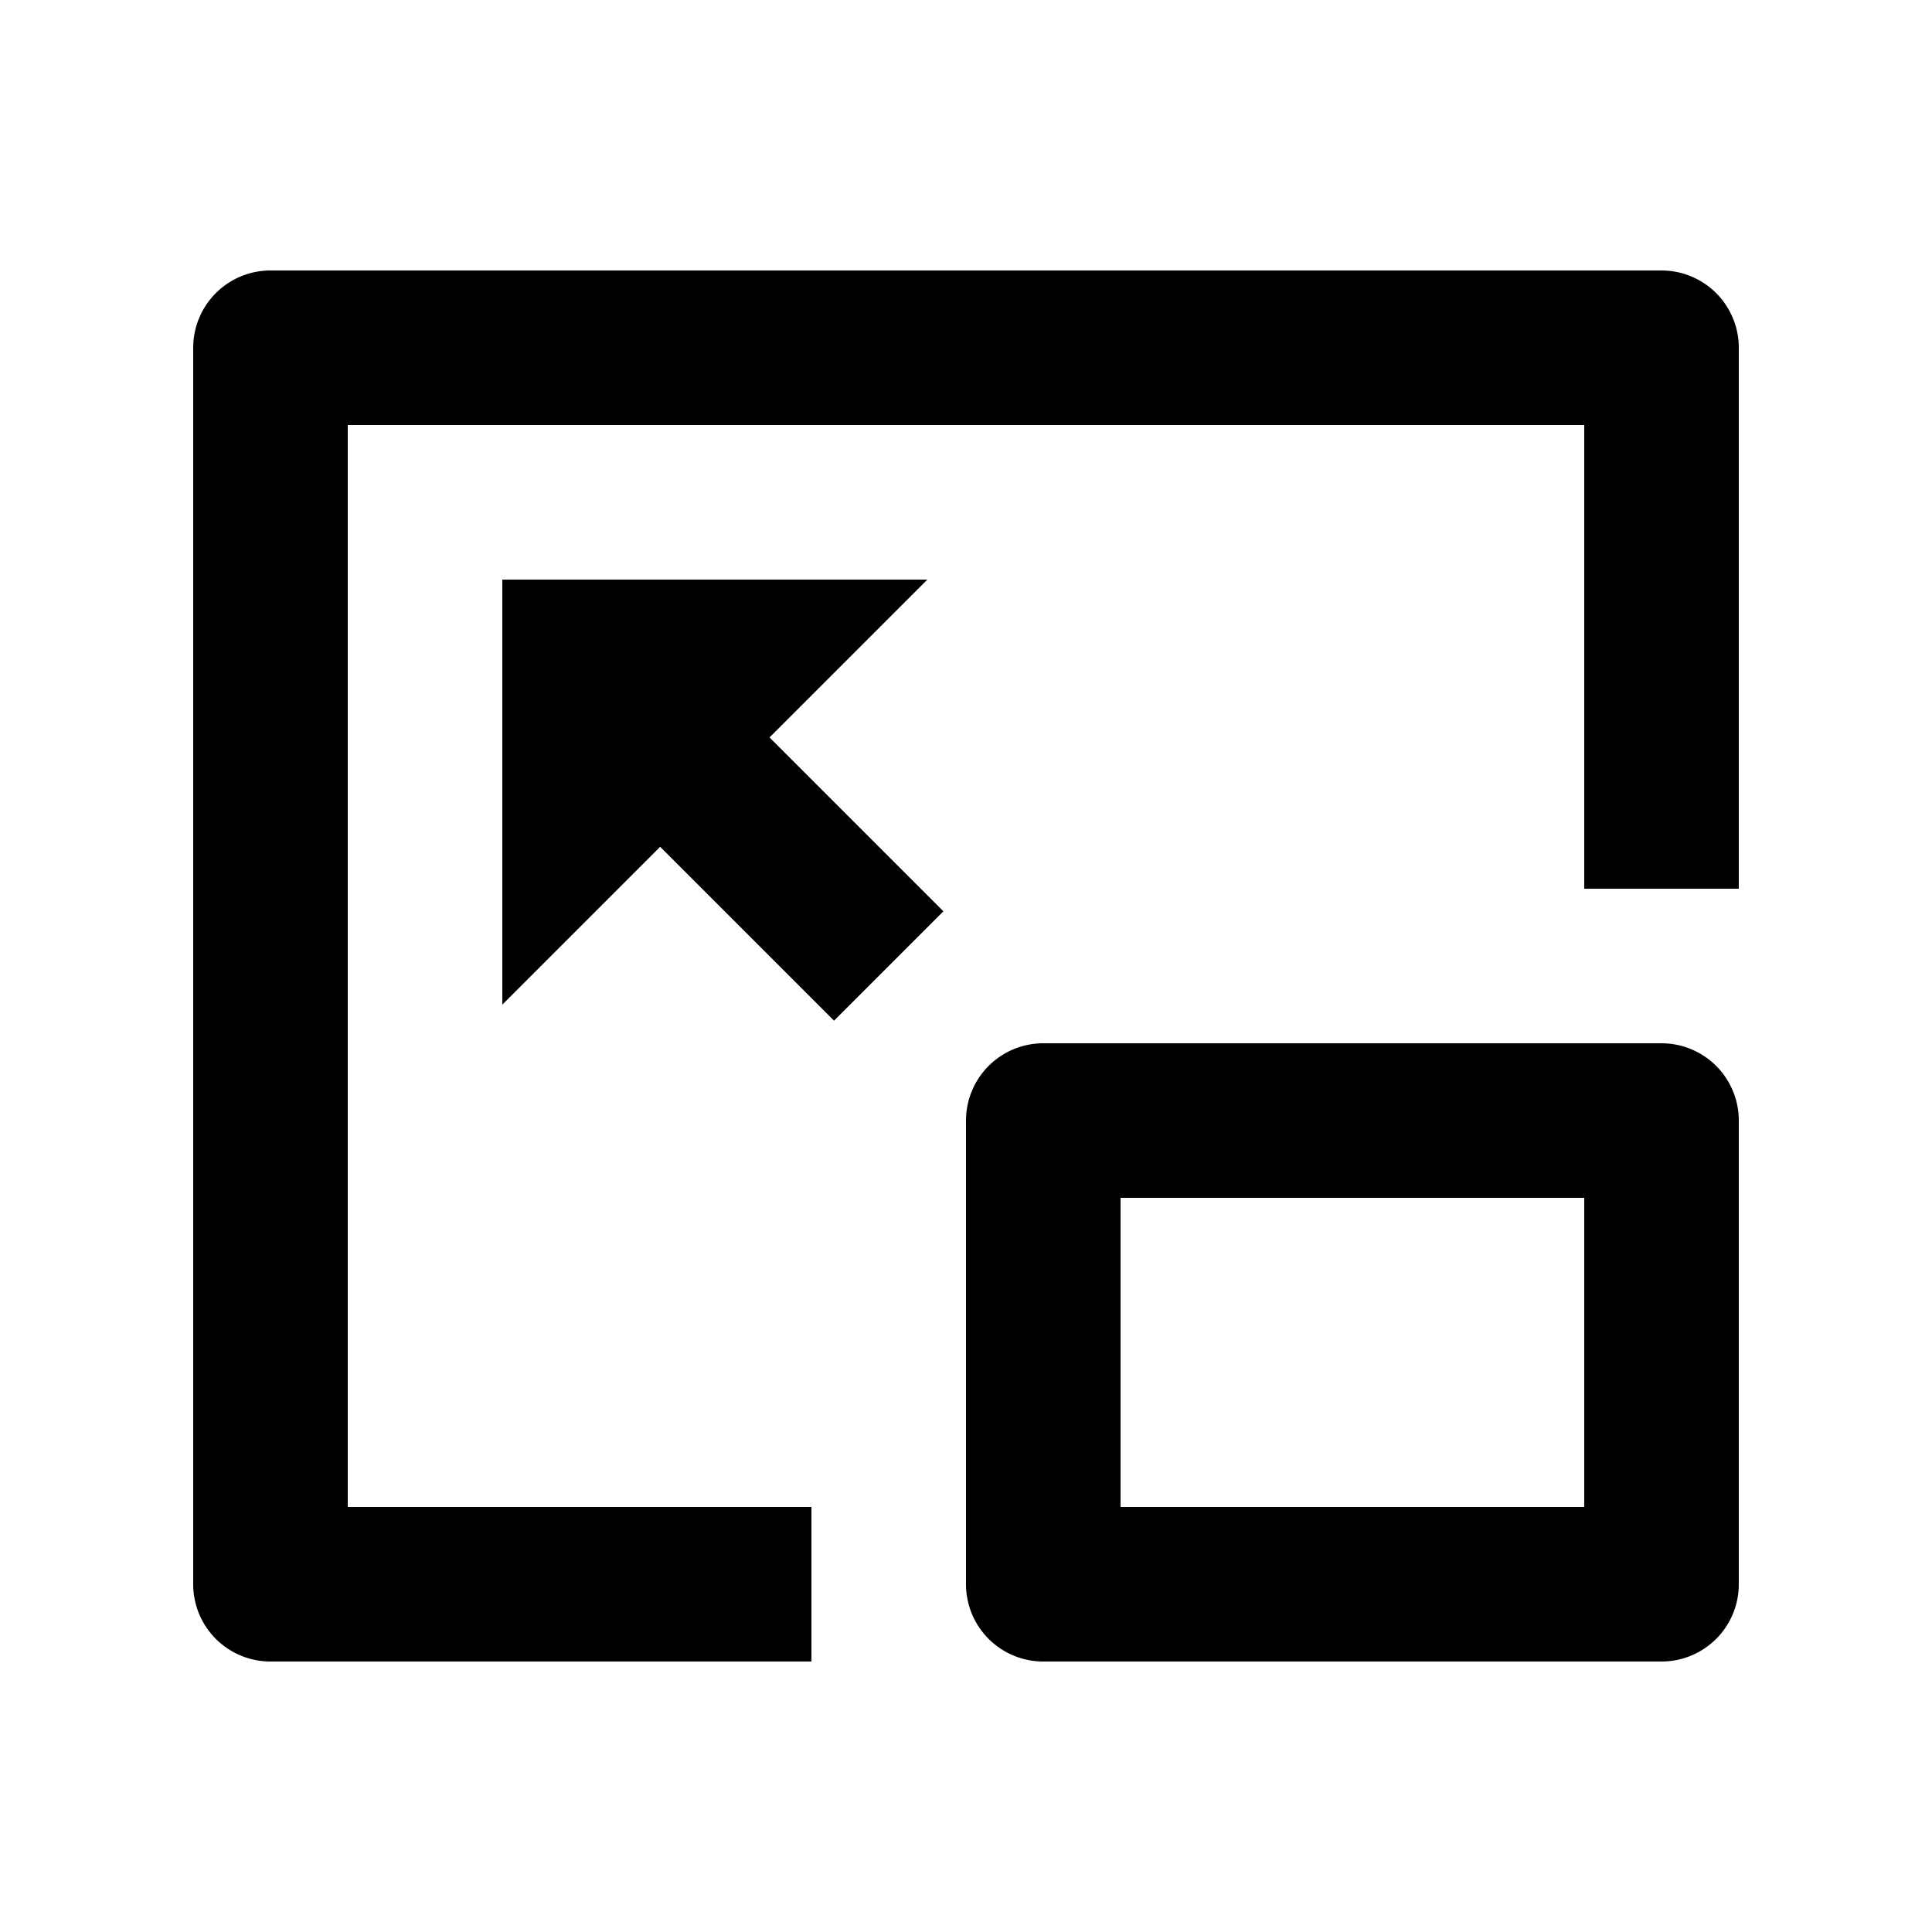 <!--
 * @Description: File Content
 * @Date: 2023-07-27 16:29:49
 * @Author: tanfengqiao
 * @LastEditTime: 2023-07-27 16:30:50
 * @LastEditors: tanfengqiao
-->
<svg xmlns="http://www.w3.org/2000/svg" width="20" height="20" viewBox="0 0 20 20">
  <path fill="none" d="M0,0H20V20H0Z" />
  <path fill="currentColor"
    d="M17.2,3a.8.8,0,0,1,.8.8V9.4H16.4V4.6H3.6V15.8H8.4v1.6H2.8a.8.8,0,0,1-.8-.8V3.8A.8.8,0,0,1,2.8,3Zm0,8a.8.8,0,0,1,.8.8v4.8a.8.8,0,0,1-.8.8H10.8a.8.8,0,0,1-.8-.8V11.8a.8.8,0,0,1,.8-.8Zm-.8,1.6H11.6v3.2h4.8ZM9.6,6.2,7.966,7.834l1.8,1.8L8.634,10.766l-1.8-1.8L5.2,10.6V6.2Z"
    transform="translate(0 -0.2)" />
</svg>

